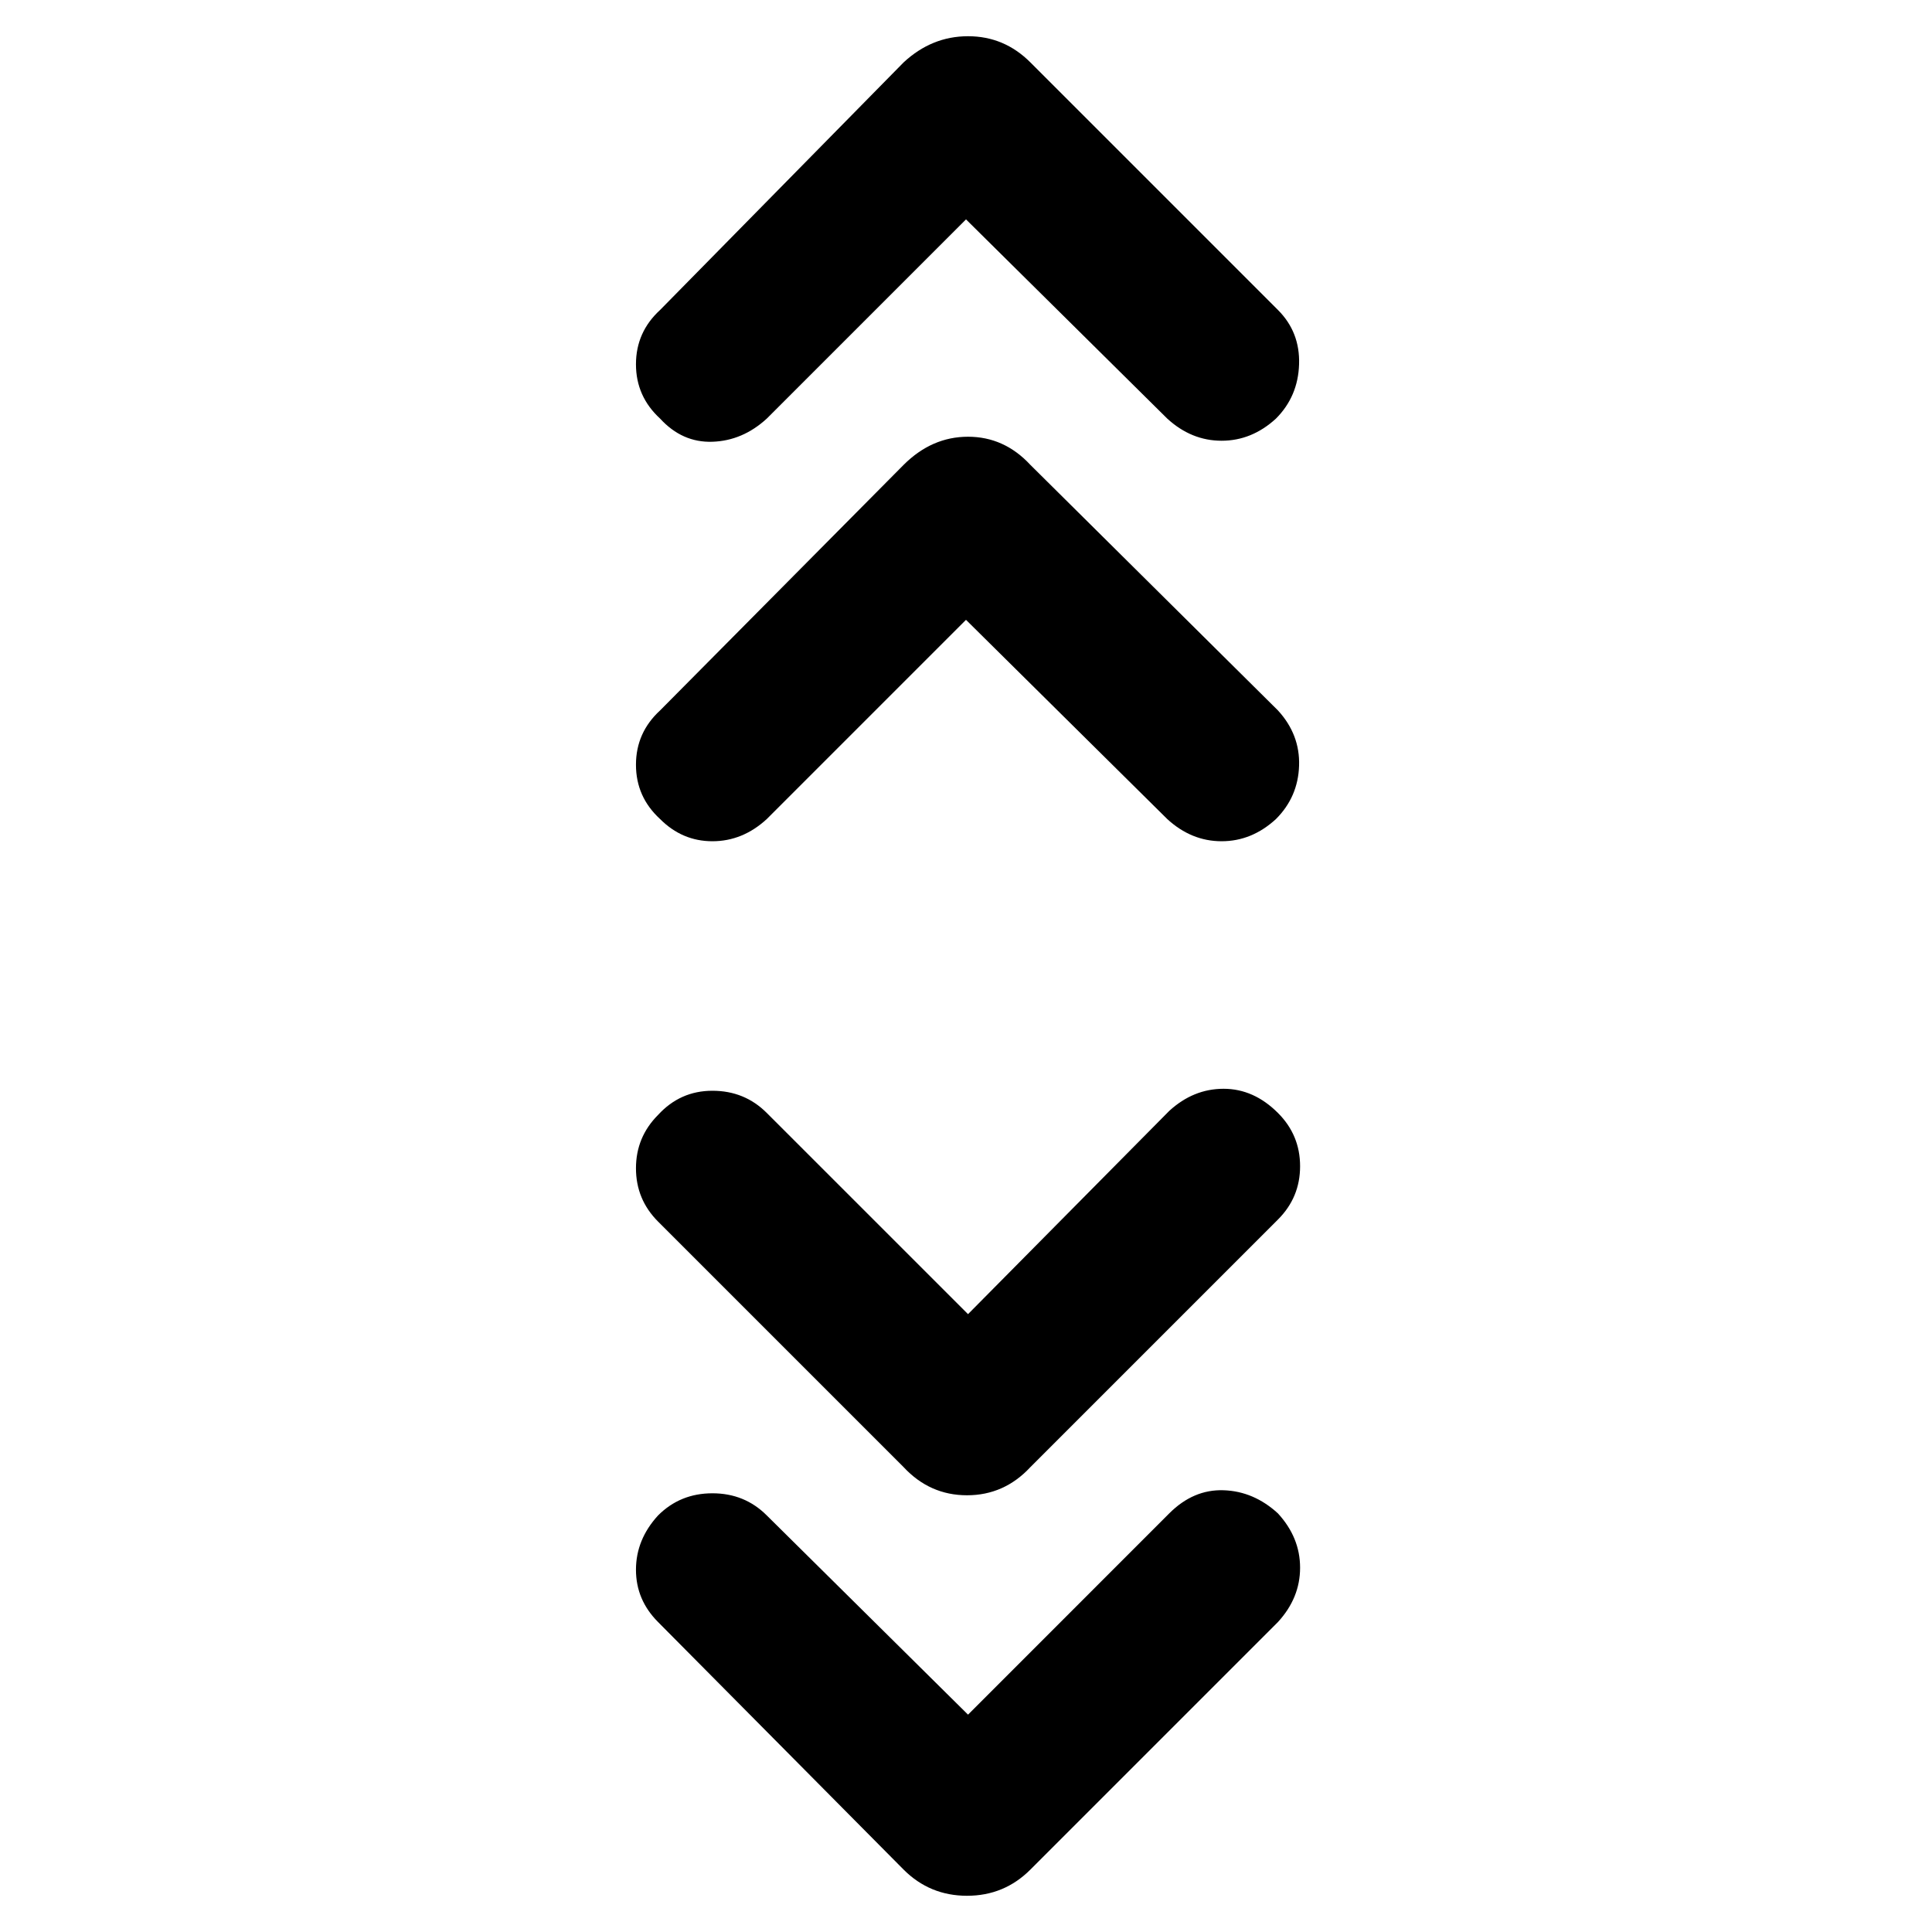 <svg xmlns="http://www.w3.org/2000/svg" height="40" width="40"><path d="m20 4.542-4.125 4.125q-.5.458-1.125.479-.625.021-1.083-.479-.5-.459-.5-1.125 0-.667.5-1.125l5.041-5.125Q19.292.75 20.042.75q.75 0 1.291.542l5.125 5.125q.459.458.438 1.125-.021.666-.479 1.125-.5.458-1.125.458t-1.125-.458Zm0 8.291-4.125 4.125q-.5.459-1.125.459t-1.083-.459q-.5-.458-.5-1.125 0-.666.5-1.125l5.041-5.083q.584-.583 1.334-.583.75 0 1.291.583l5.125 5.083q.459.5.438 1.146-.021.646-.479 1.104-.5.459-1.125.459t-1.125-.459Zm.042 14.375L24.208 23q.5-.458 1.125-.458t1.125.5q.459.458.459 1.104 0 .646-.459 1.104l-5.125 5.125q-.541.583-1.312.583t-1.313-.583l-5.083-5.083q-.458-.459-.458-1.104 0-.646.458-1.105.458-.5 1.125-.5t1.125.459Zm0 8.292 4.166-4.167q.5-.5 1.125-.479.625.021 1.125.479.459.5.459 1.125t-.459 1.125l-5.125 5.125q-.541.542-1.312.542t-1.313-.542l-5.083-5.125q-.458-.458-.458-1.083t.458-1.125q.458-.458 1.125-.458t1.125.458Z"/></svg>